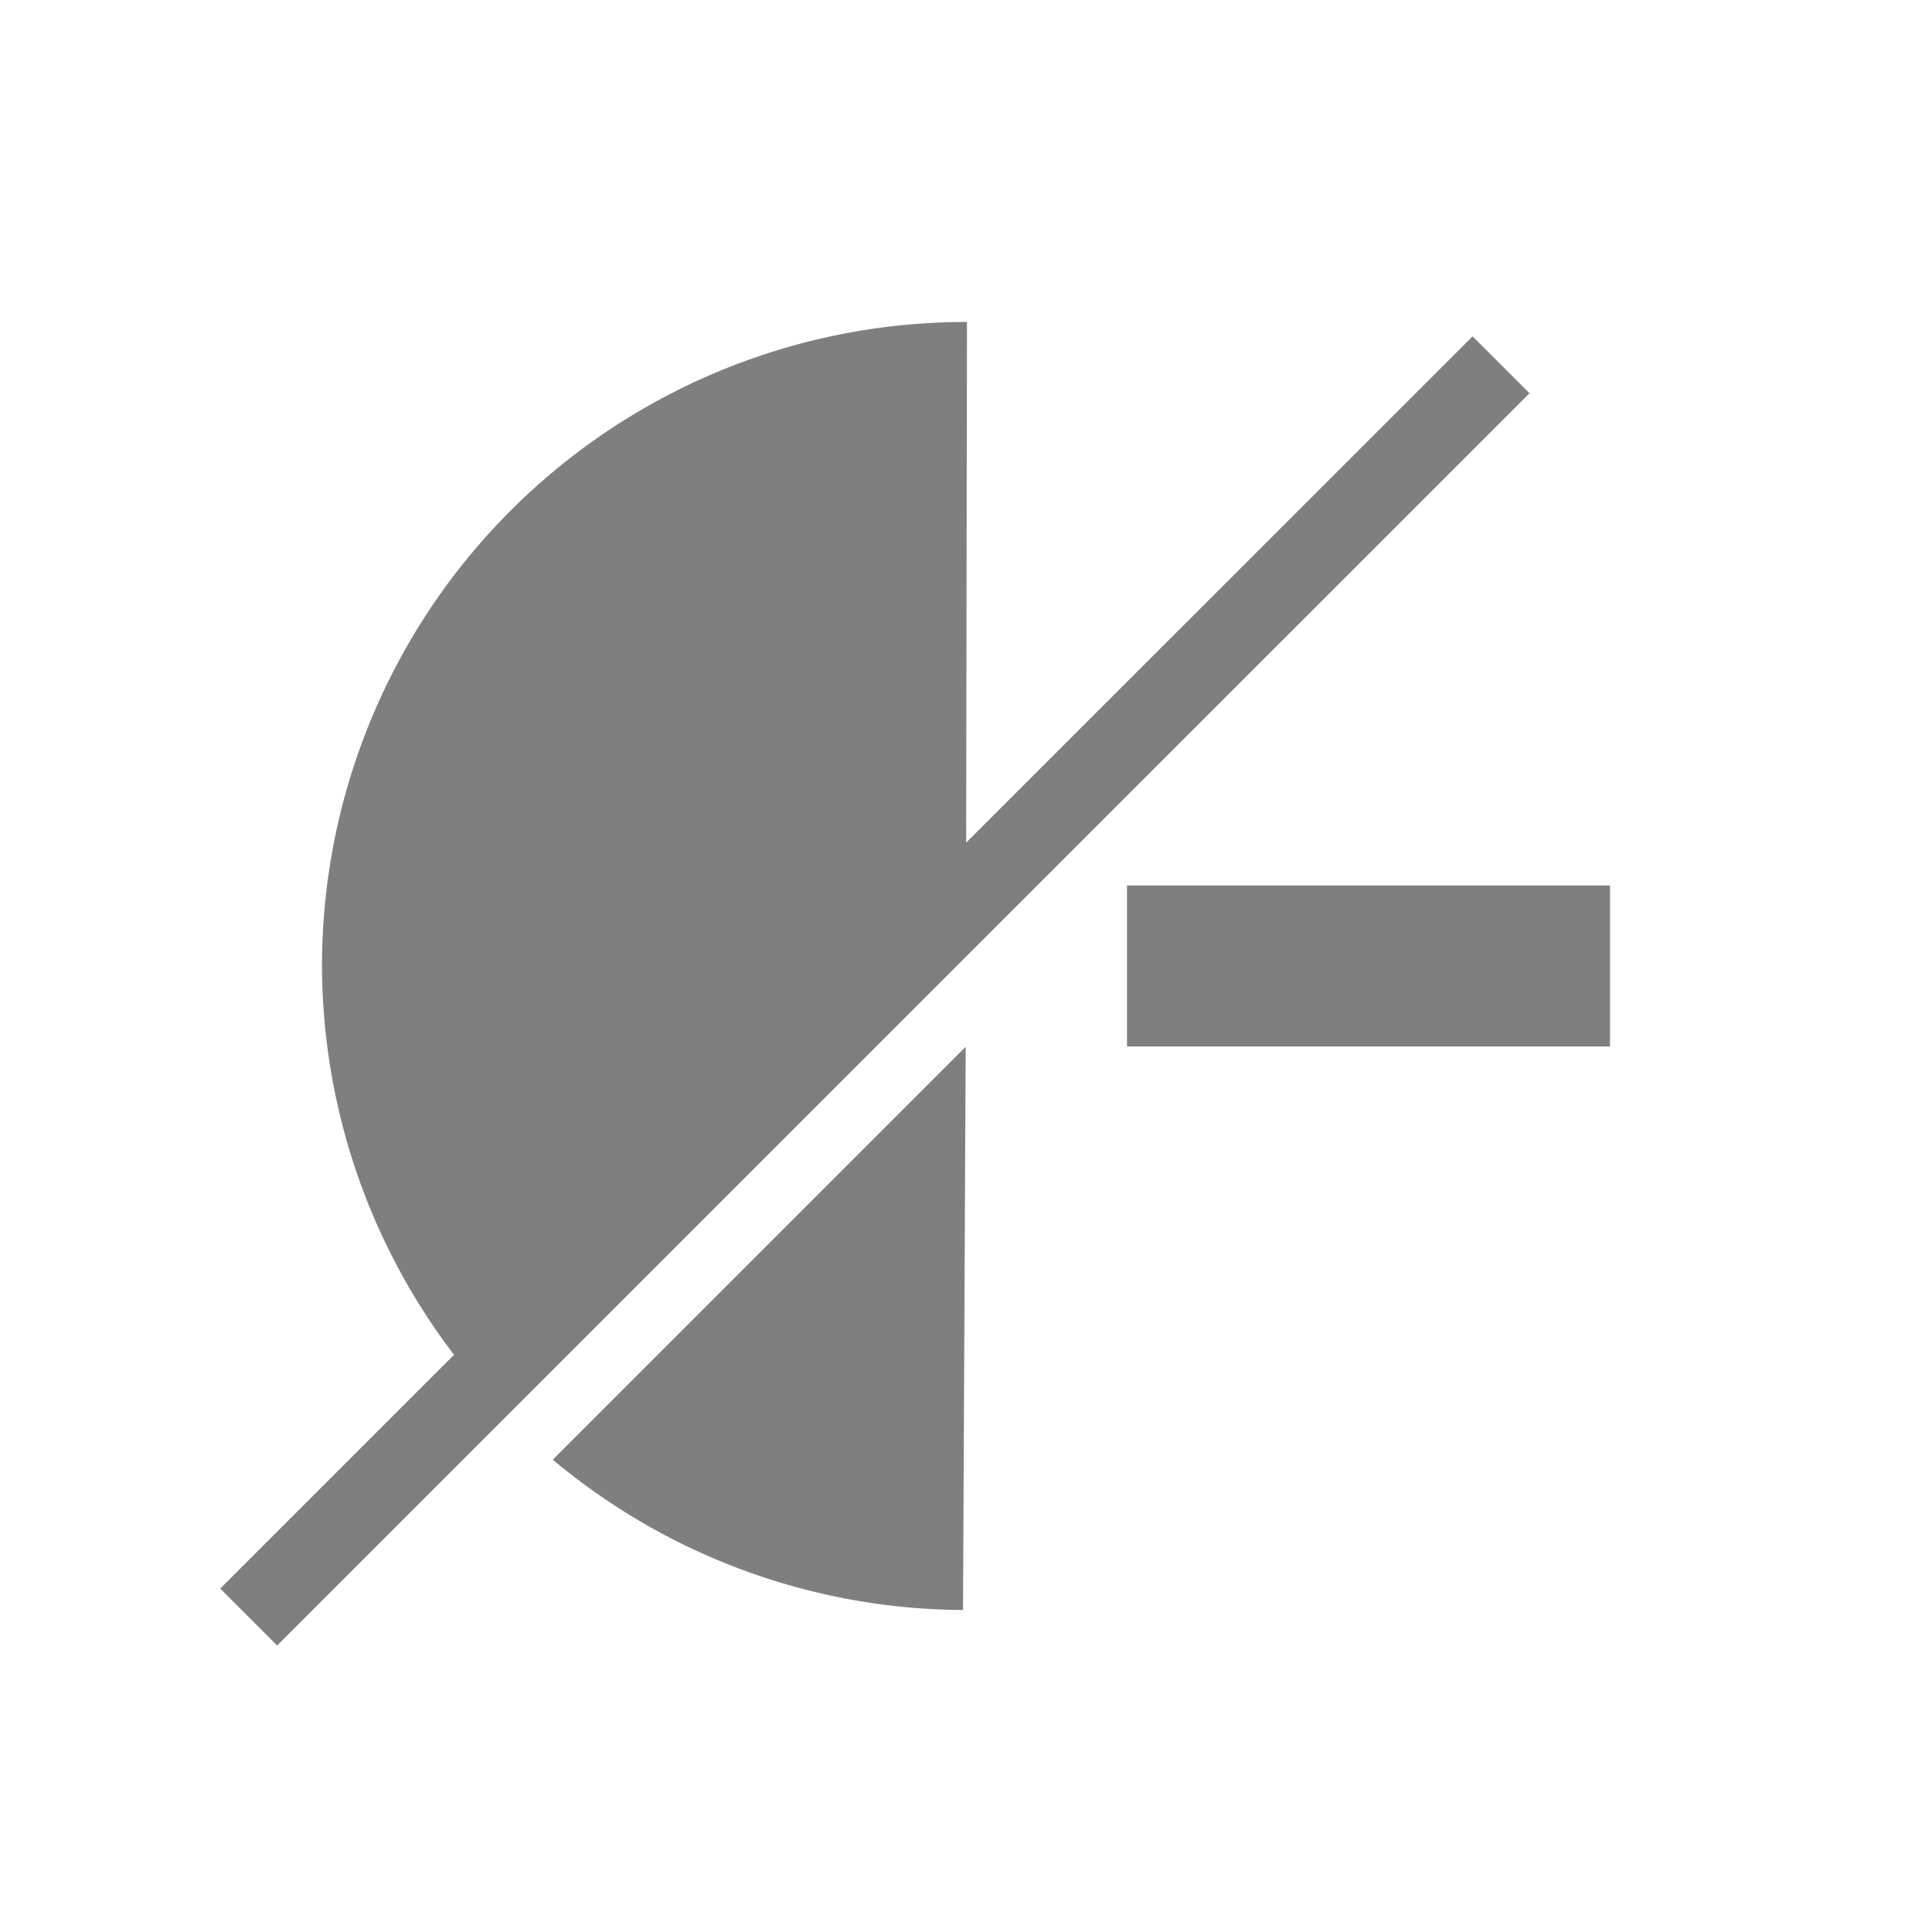 <?xml version="1.0" encoding="UTF-8" standalone="no"?>
<svg
   xmlns:dc="http://purl.org/dc/elements/1.1/"
   xmlns:cc="http://creativecommons.org/ns#"
   xmlns:rdf="http://www.w3.org/1999/02/22-rdf-syntax-ns#"
   xmlns:svg="http://www.w3.org/2000/svg"
   xmlns="http://www.w3.org/2000/svg"
   xmlns:sodipodi="http://sodipodi.sourceforge.net/DTD/sodipodi-0.dtd"
   xmlns:inkscape="http://www.inkscape.org/namespaces/inkscape"
   width="24"
   height="24"
   version="1.1"
   id="svg4"
   sodipodi:docname="audio-volume-muted-blocking.svg"
   inkscape:version="0.92.4 (5da689c313, 2019-01-14)">
  <defs
     id="defs8" />
  <sodipodi:namedview
     pagecolor="#ffffff"
     bordercolor="#666666"
     borderopacity="1"
     objecttolerance="10"
     gridtolerance="10"
     guidetolerance="10"
     inkscape:pageopacity="0"
     inkscape:pageshadow="2"
     inkscape:window-width="1087"
     inkscape:window-height="480"
     id="namedview6"
     showgrid="false"
     inkscape:zoom="9.8333333"
     inkscape:cx="1.0677966"
     inkscape:cy="12"
     inkscape:window-x="0"
     inkscape:window-y="25"
     inkscape:window-maximized="0"
     inkscape:current-layer="svg4" />
  <path
     style="color:#4d4d4d;overflow:visible;isolation:auto;mix-blend-mode:normal;fill:#7f7f7f"
     d="M 12.012,4 A 8,8 0 0 0 4,11.975 8,8 0 0 0 5.64,16.83 L 2.736,19.734 3.443,20.441 19,4.885 18.293,4.178 12.002,10.468 Z M 14,11 v 2 h 6 v -2 z m -2.004,2.004 -5.129,5.129 A 8,8 0 0 0 11.963,20 Z"
     overflow="visible"
     id="path2"
     inkscape:connector-curvature="0" />
</svg>
